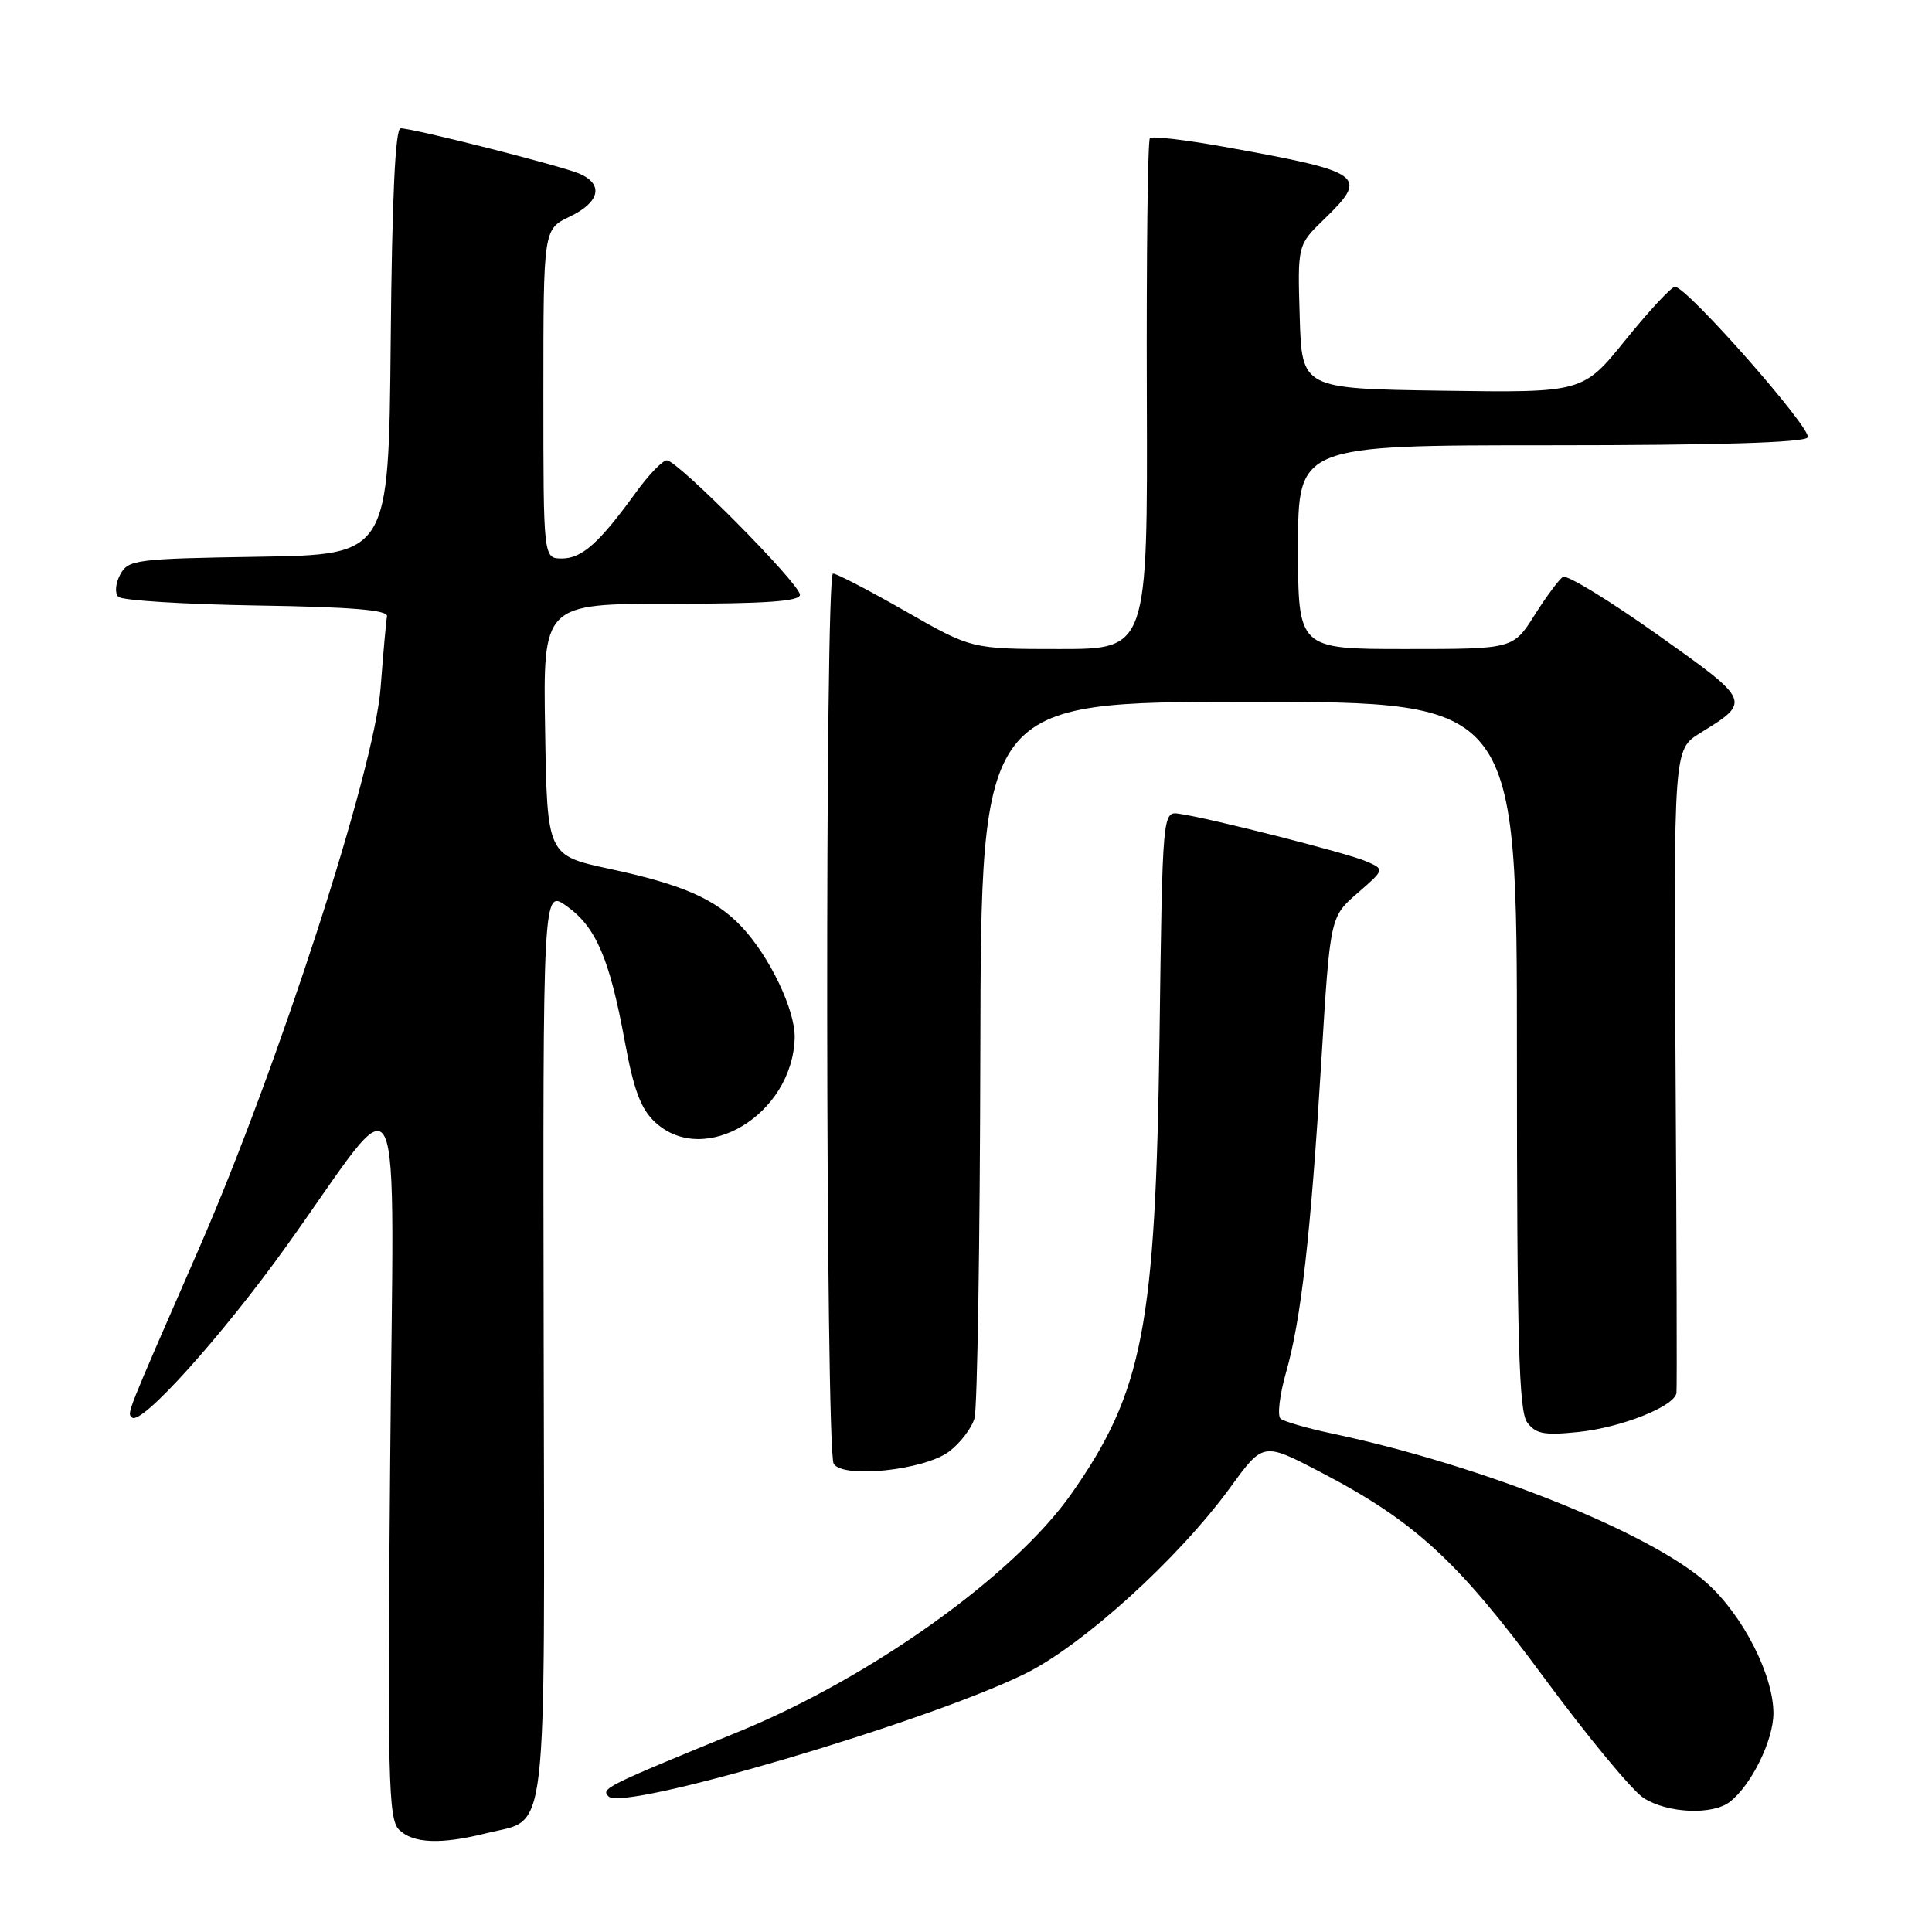 <?xml version="1.0" encoding="UTF-8" standalone="no"?>
<!DOCTYPE svg PUBLIC "-//W3C//DTD SVG 1.1//EN" "http://www.w3.org/Graphics/SVG/1.1/DTD/svg11.dtd" >
<svg xmlns="http://www.w3.org/2000/svg" xmlns:xlink="http://www.w3.org/1999/xlink" version="1.1" viewBox="0 0 256 256">
 <g >
 <path fill="currentColor"
d=" M 64.50 242.90 C 72.72 240.83 72.16 245.63 72.04 178.00 C 71.93 117.81 71.93 117.81 75.08 120.06 C 78.97 122.82 80.77 127.02 82.78 137.94 C 83.97 144.43 84.91 146.94 86.81 148.70 C 93.33 154.74 105.01 147.68 105.30 137.53 C 105.40 133.88 101.99 126.74 98.27 122.80 C 94.79 119.11 90.43 117.20 80.73 115.12 C 72.50 113.35 72.50 113.35 72.23 96.67 C 71.95 80.00 71.95 80.00 88.98 80.00 C 101.44 80.00 106.00 79.68 106.00 78.81 C 106.00 77.37 89.78 61.00 88.36 61.00 C 87.80 61.00 85.95 62.91 84.26 65.25 C 79.41 71.95 77.11 74.00 74.46 74.00 C 72.00 74.00 72.00 74.00 72.00 52.19 C 72.00 30.37 72.00 30.37 75.50 28.70 C 79.50 26.79 80.03 24.40 76.75 23.00 C 74.27 21.95 54.77 17.00 53.08 17.00 C 52.38 17.00 51.94 26.30 51.77 45.25 C 51.50 73.50 51.50 73.50 34.27 73.77 C 17.98 74.03 16.98 74.16 15.93 76.13 C 15.30 77.31 15.19 78.59 15.68 79.08 C 16.16 79.56 24.41 80.07 34.03 80.23 C 46.58 80.42 51.44 80.83 51.28 81.66 C 51.16 82.29 50.78 86.57 50.43 91.16 C 49.60 102.08 36.84 141.44 26.34 165.50 C 16.53 187.96 16.84 187.18 17.49 187.82 C 18.66 188.99 29.44 177.02 38.04 165.00 C 53.87 142.88 52.17 139.31 51.70 193.68 C 51.33 235.61 51.46 241.03 52.86 242.43 C 54.70 244.28 58.42 244.43 64.50 242.90 Z  M 229.22 238.75 C 232.08 236.52 234.99 230.59 234.99 227.00 C 234.98 221.96 230.96 214.08 226.22 209.81 C 218.77 203.09 196.41 194.16 176.50 189.95 C 173.20 189.25 170.13 188.36 169.68 187.98 C 169.23 187.59 169.56 184.84 170.40 181.88 C 172.41 174.84 173.67 163.75 175.09 140.50 C 176.25 121.50 176.25 121.50 179.87 118.35 C 183.50 115.20 183.50 115.20 181.00 114.12 C 178.48 113.03 160.40 108.43 156.27 107.83 C 154.04 107.50 154.04 107.50 153.64 137.50 C 153.12 175.77 151.46 184.40 141.98 197.91 C 134.41 208.71 115.52 222.23 97.95 229.43 C 80.07 236.76 79.60 237.00 80.65 238.05 C 82.63 240.03 122.61 228.25 135.75 221.82 C 143.44 218.05 156.15 206.53 163.05 197.05 C 167.38 191.10 167.38 191.10 174.94 195.04 C 187.48 201.58 193.16 206.80 204.61 222.32 C 210.36 230.12 216.29 237.29 217.78 238.24 C 220.95 240.28 226.92 240.54 229.22 238.75 Z  M 125.74 192.35 C 127.23 191.23 128.76 189.24 129.13 187.91 C 129.50 186.58 129.85 164.69 129.90 139.25 C 130.00 93.00 130.00 93.00 165.50 93.00 C 201.00 93.00 201.00 93.00 201.00 139.81 C 201.00 177.53 201.26 186.98 202.35 188.46 C 203.48 190.00 204.60 190.22 209.11 189.75 C 214.84 189.16 221.91 186.35 222.14 184.56 C 222.22 183.98 222.16 164.56 222.02 141.40 C 221.77 99.31 221.77 99.31 225.27 97.14 C 232.10 92.92 232.11 92.95 219.55 84.04 C 213.21 79.54 207.61 76.12 207.10 76.44 C 206.60 76.75 204.90 79.03 203.34 81.50 C 200.50 86.00 200.50 86.00 186.25 86.00 C 172.00 86.00 172.00 86.00 172.00 72.50 C 172.00 59.00 172.00 59.00 205.44 59.00 C 227.55 59.00 239.10 58.65 239.53 57.96 C 240.18 56.90 223.53 38.00 221.95 38.00 C 221.47 38.00 218.53 41.16 215.41 45.02 C 209.74 52.04 209.74 52.04 191.12 51.77 C 172.50 51.50 172.50 51.50 172.22 41.98 C 171.93 32.46 171.93 32.46 175.47 29.03 C 181.42 23.26 180.78 22.80 162.20 19.45 C 157.08 18.53 152.66 18.01 152.37 18.30 C 152.08 18.58 151.90 33.93 151.96 52.41 C 152.07 86.00 152.07 86.00 140.40 86.00 C 128.74 86.00 128.74 86.00 120.00 81.00 C 115.19 78.25 110.87 76.00 110.38 76.00 C 109.29 76.00 109.38 192.19 110.47 193.96 C 111.70 195.94 122.44 194.81 125.74 192.35 Z "/>
</g>
</svg>